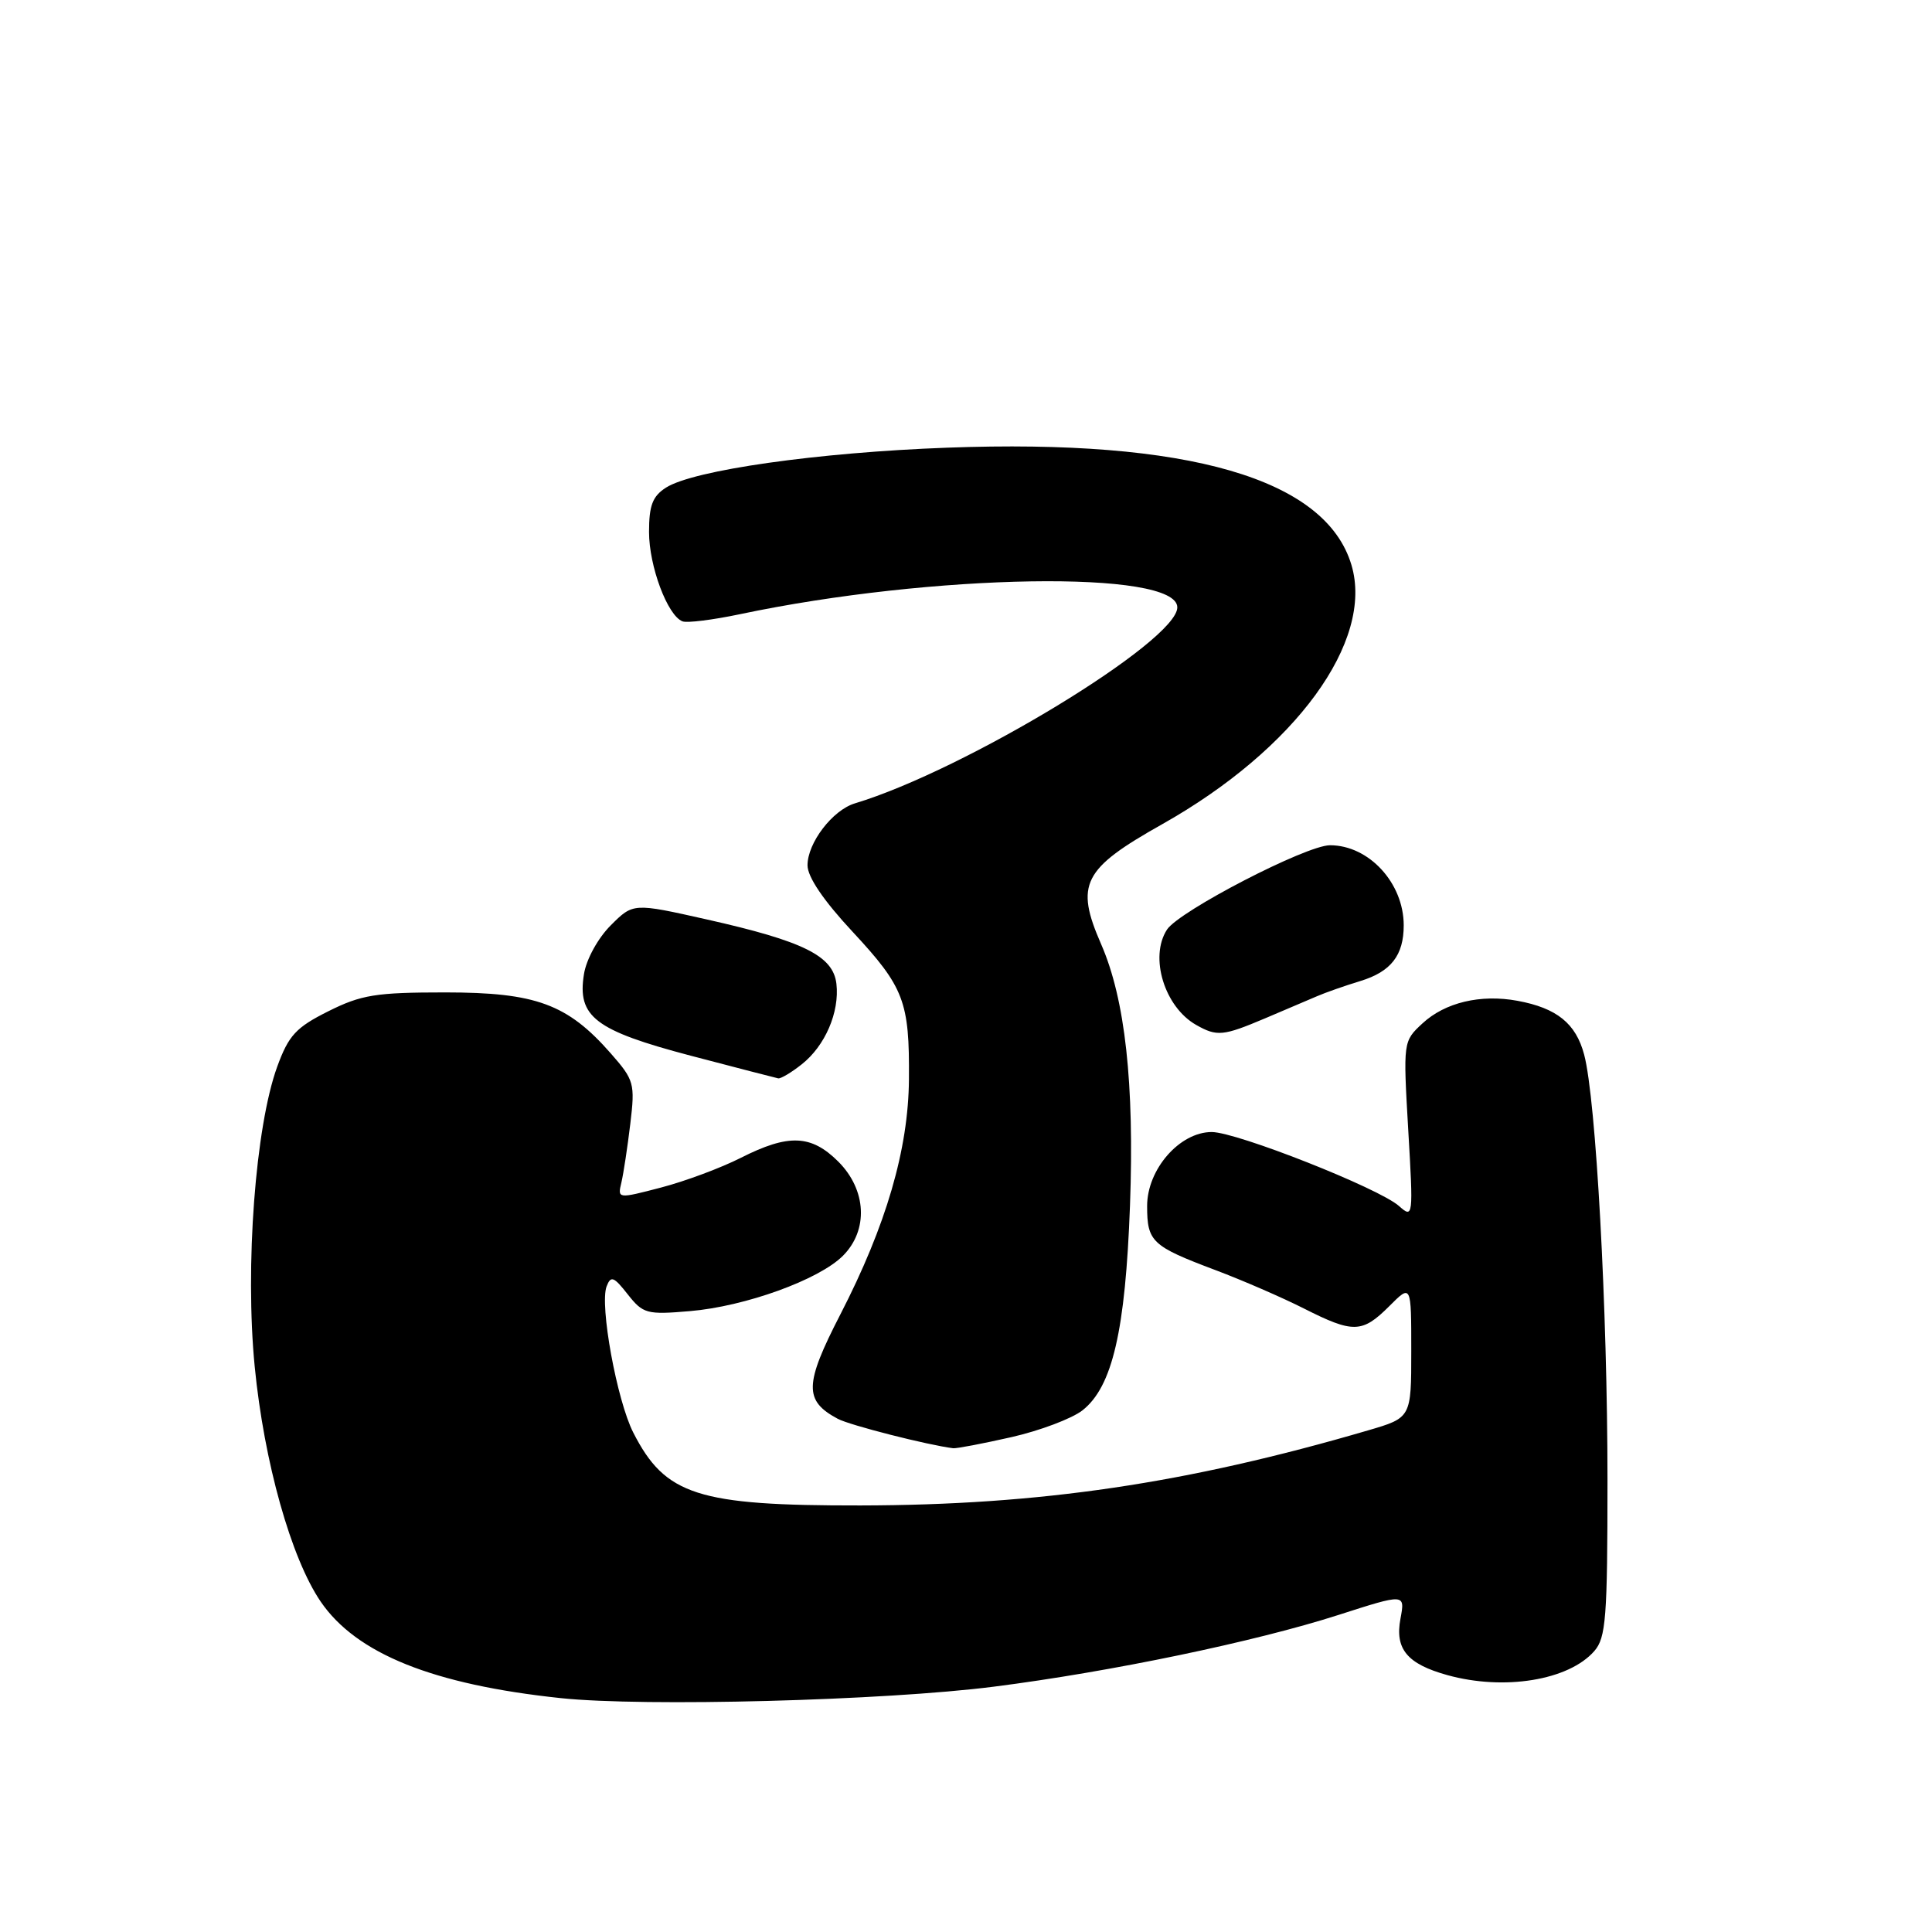 <?xml version="1.0" encoding="UTF-8" standalone="no"?>
<!DOCTYPE svg PUBLIC "-//W3C//DTD SVG 1.1//EN" "http://www.w3.org/Graphics/SVG/1.1/DTD/svg11.dtd" >
<svg xmlns="http://www.w3.org/2000/svg" xmlns:xlink="http://www.w3.org/1999/xlink" version="1.1" viewBox="0 0 256 256">
 <g >
 <path fill="currentColor"
d=" M 131.71 223.49 C 147.18 221.52 166.33 217.53 177.35 213.99 C 186.19 211.15 186.19 211.15 185.57 214.48 C 184.81 218.50 186.45 220.48 191.78 221.96 C 199.31 224.05 207.86 222.65 211.25 218.78 C 212.80 217.01 213.00 214.37 213.00 196.12 C 213.00 173.51 211.48 145.65 209.91 139.75 C 208.82 135.62 206.29 133.57 201.07 132.61 C 196.19 131.71 191.48 132.83 188.49 135.60 C 185.92 137.98 185.92 138.00 186.60 149.74 C 187.28 161.29 187.25 161.47 185.37 159.80 C 182.71 157.44 163.87 150.00 160.56 150.00 C 156.31 150.00 152.00 154.94 152.00 159.80 C 152.00 164.54 152.62 165.12 161.04 168.29 C 164.63 169.64 169.90 171.93 172.75 173.37 C 179.31 176.69 180.49 176.66 184.08 173.08 C 187.00 170.15 187.00 170.15 187.00 179.01 C 187.00 187.86 187.00 187.86 181.25 189.54 C 157.19 196.58 137.79 199.44 114.00 199.48 C 92.44 199.51 88.15 198.13 83.92 189.84 C 81.74 185.58 79.43 172.92 80.38 170.45 C 80.94 169.00 81.33 169.15 83.18 171.51 C 85.21 174.08 85.70 174.22 91.42 173.73 C 98.74 173.11 108.51 169.58 111.69 166.40 C 115.09 163.00 114.83 157.67 111.08 153.92 C 107.49 150.34 104.48 150.22 98.16 153.42 C 95.54 154.75 90.79 156.52 87.61 157.35 C 81.83 158.86 81.82 158.85 82.34 156.68 C 82.62 155.48 83.15 151.98 83.52 148.90 C 84.16 143.57 84.03 143.11 80.94 139.59 C 75.20 133.04 71.01 131.50 59.00 131.50 C 49.80 131.50 47.88 131.81 43.50 134.00 C 39.22 136.14 38.25 137.19 36.74 141.32 C 33.84 149.26 32.45 167.81 33.75 181.08 C 34.99 193.74 38.57 206.47 42.49 212.22 C 47.21 219.13 57.38 223.22 74.30 225.01 C 85.38 226.18 117.22 225.34 131.71 223.49 Z  M 134.01 190.43 C 137.80 189.57 142.04 187.97 143.43 186.88 C 147.40 183.76 149.12 176.33 149.73 159.74 C 150.32 143.59 149.09 132.41 145.91 125.12 C 142.43 117.15 143.46 115.14 154.00 109.21 C 171.66 99.27 182.10 84.96 179.07 74.85 C 175.65 63.41 157.43 58.13 125.50 59.32 C 108.33 59.95 91.90 62.29 88.25 64.61 C 86.47 65.75 86.00 66.97 86.00 70.49 C 86.00 75.03 88.45 81.57 90.43 82.33 C 91.04 82.57 94.45 82.14 98.02 81.39 C 123.61 75.99 156.00 75.48 156.00 80.48 C 156.00 84.95 127.87 102.05 113.28 106.45 C 110.32 107.34 107.00 111.68 107.00 114.66 C 107.00 116.20 109.13 119.34 112.97 123.46 C 119.80 130.81 120.52 132.69 120.44 143.00 C 120.37 152.29 117.43 162.36 111.34 174.19 C 106.57 183.45 106.52 185.60 111.01 188.00 C 112.59 188.85 122.88 191.47 126.30 191.90 C 126.74 191.95 130.21 191.29 134.01 190.43 Z  M 106.23 141.03 C 109.33 138.59 111.26 134.12 110.83 130.36 C 110.40 126.66 106.51 124.72 93.65 121.83 C 83.90 119.64 83.90 119.64 80.92 122.62 C 79.24 124.30 77.69 127.11 77.38 129.07 C 76.46 134.72 78.84 136.54 91.50 139.88 C 97.55 141.47 102.78 142.82 103.12 142.89 C 103.45 142.95 104.86 142.12 106.23 141.03 Z  M 167.62 134.94 C 170.31 133.80 173.40 132.48 174.50 132.01 C 175.60 131.53 178.19 130.62 180.26 129.99 C 184.32 128.75 186.00 126.58 186.00 122.61 C 186.00 117.01 181.39 112.00 176.23 112.00 C 173.07 112.00 156.23 120.72 154.63 123.18 C 152.27 126.82 154.30 133.43 158.50 135.81 C 161.26 137.37 162.06 137.29 167.62 134.94 Z "/>
</g>
</svg>